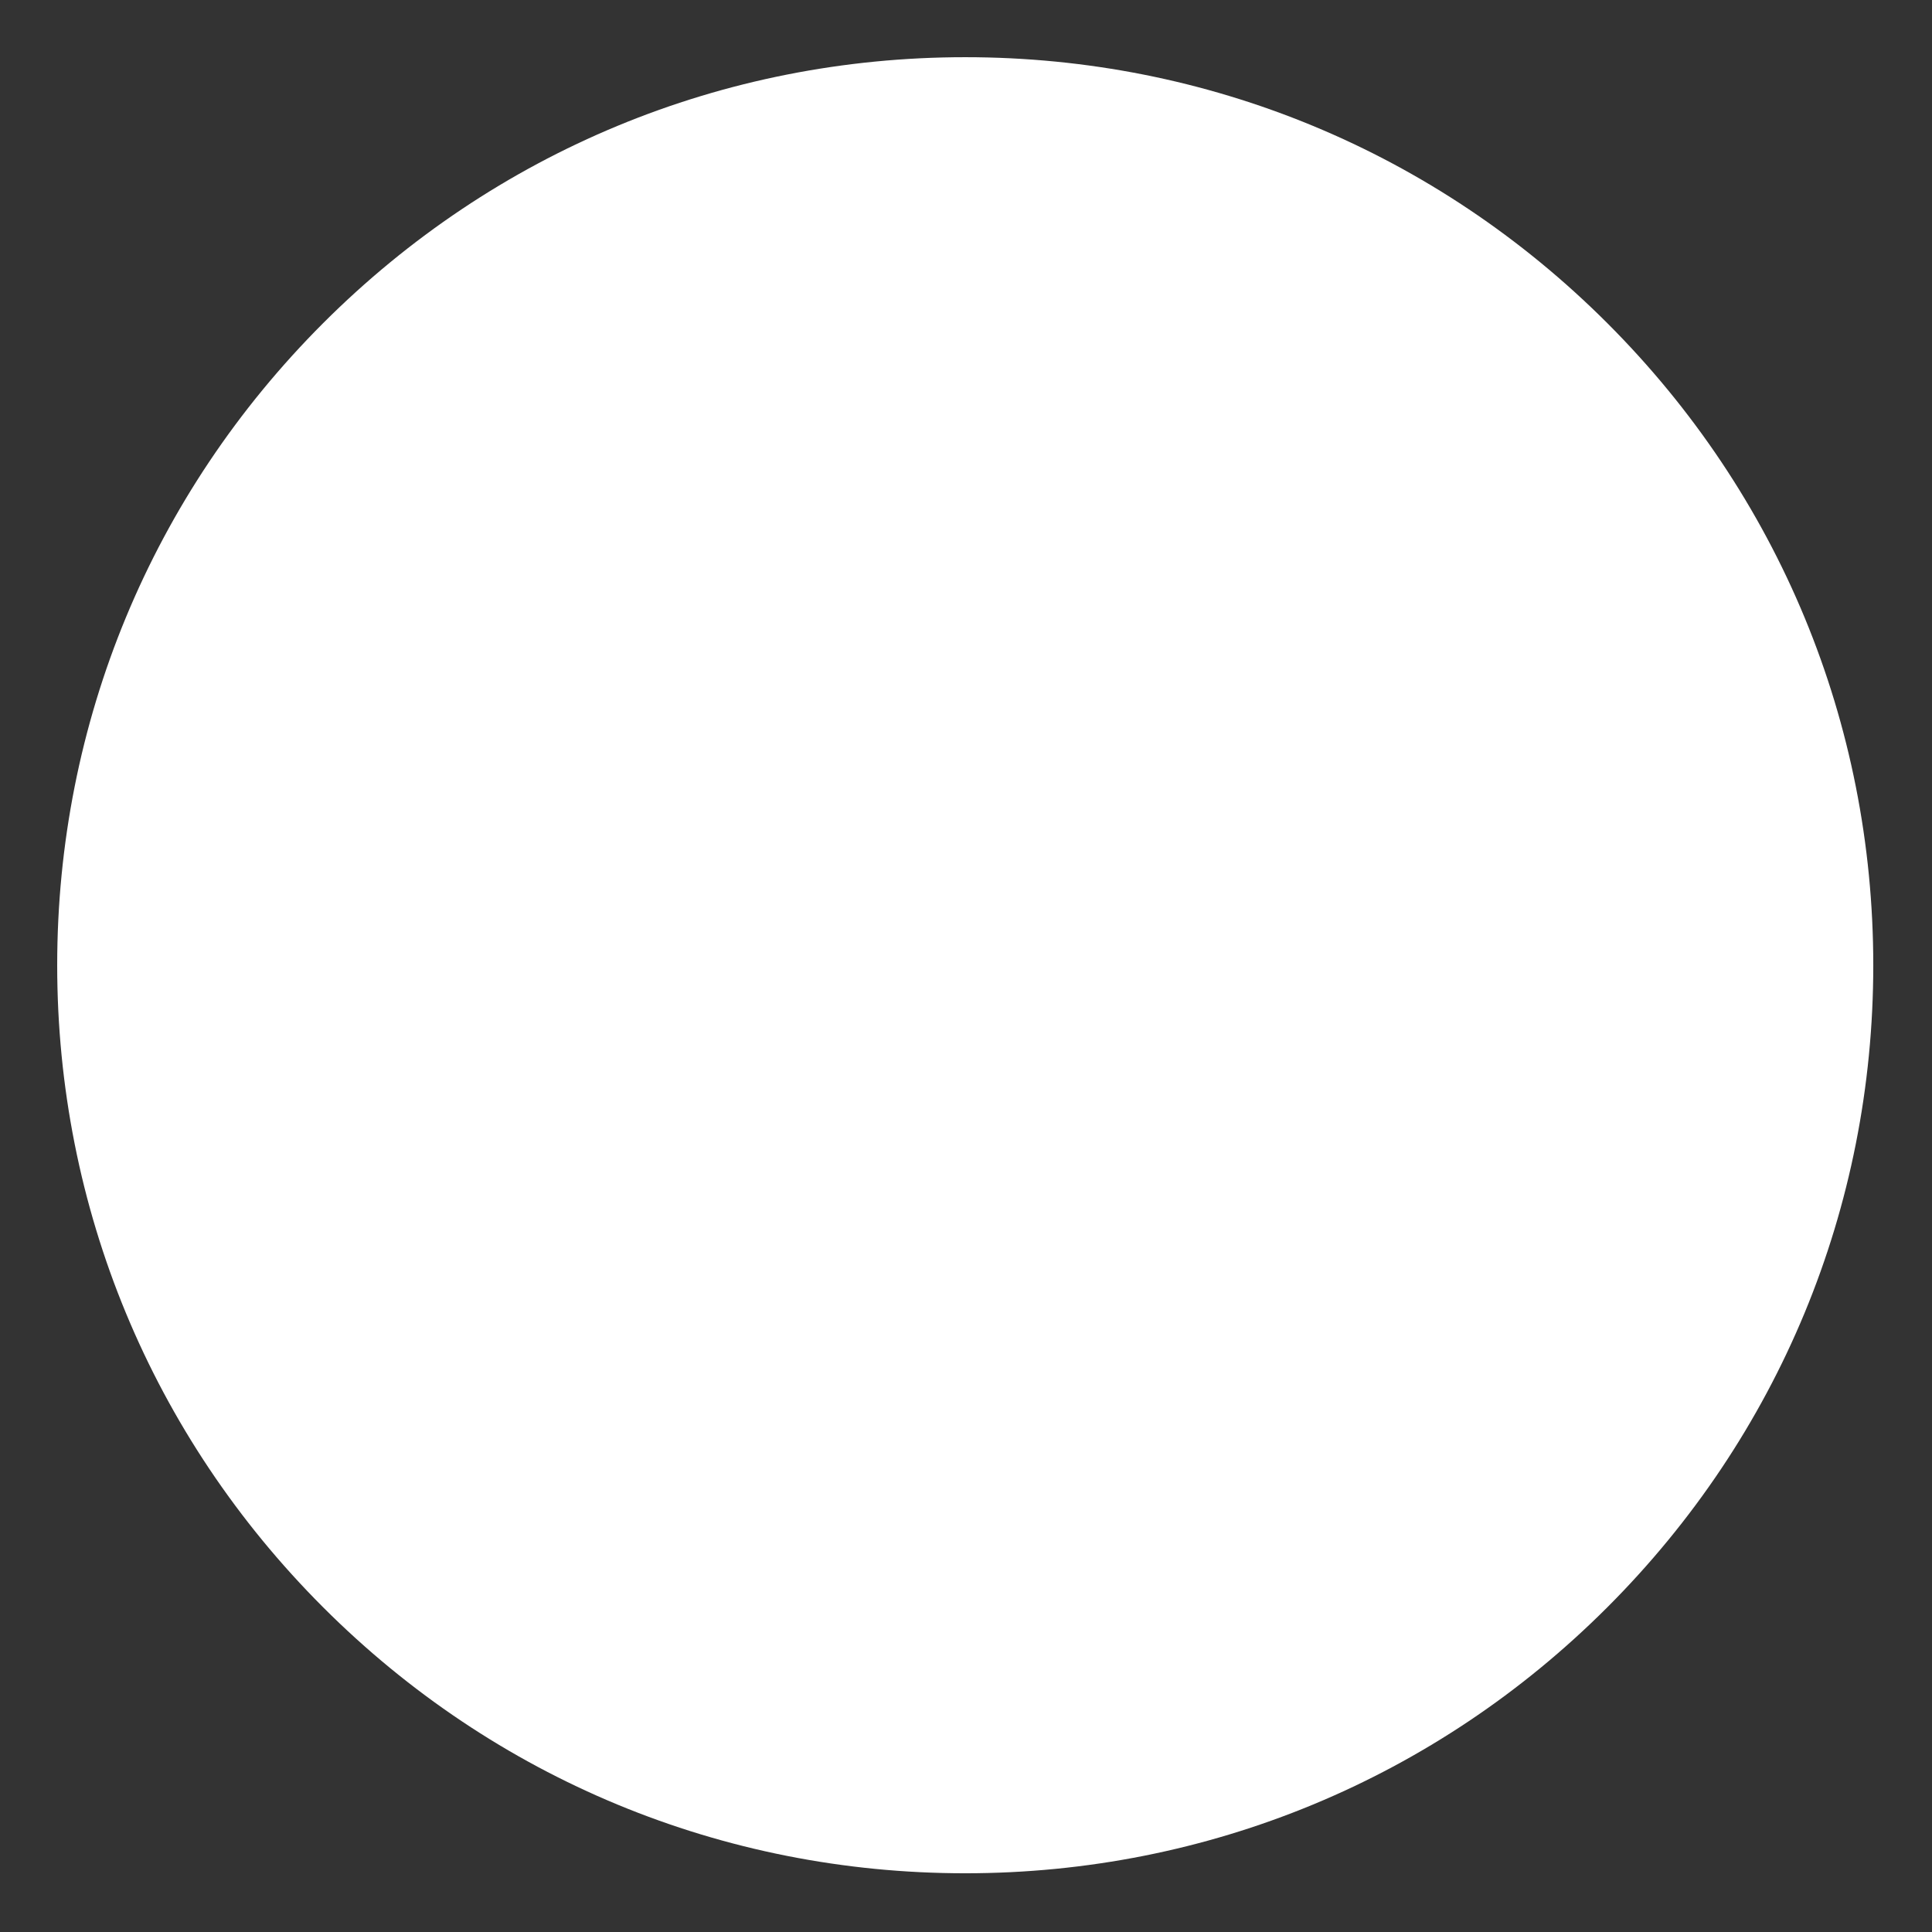 <svg xmlns="http://www.w3.org/2000/svg" xmlns:xlink="http://www.w3.org/1999/xlink" width="500" zoomAndPan="magnify" viewBox="0 0 375 375" height="500" preserveAspectRatio="xMidYMid meet" version="1.2"><rect x="0" y="0" width="375" height="375" fill="#333333" stroke="none"/><defs><clipPath id="5f9574dd7e"><path d="M 11.102 11.102 L 363.602 11.102 L 363.602 363.602 L 11.102 363.602 Z M 11.102 11.102 "/></clipPath></defs><g id="578f82a5e1"><g clip-rule="nonzero" clip-path="url(#5f9574dd7e)"><path style=" stroke:none;fill-rule:nonzero;fill:#ffffff;fill-opacity:1;" d="M 311.977 62.723 C 278.691 29.434 234.43 11.102 187.352 11.102 C 140.27 11.102 96.012 29.434 62.723 62.723 C 29.434 96.012 11.102 140.273 11.102 187.352 C 11.102 234.426 29.434 278.691 62.723 311.977 C 96.012 345.266 140.27 363.602 187.352 363.602 C 234.43 363.602 278.691 345.266 311.977 311.977 C 345.266 278.691 363.602 234.43 363.602 187.352 C 363.602 140.27 345.266 96.012 311.977 62.723 Z M 311.977 62.723 "/></g><path style=" stroke:none;fill-rule:nonzero;fill:#ffffff;fill-opacity:1;" d="M 229.441 103.637 C 230.82 105.016 232.129 106.461 233.367 107.965 C 234.602 109.473 235.762 111.039 236.848 112.656 C 237.93 114.277 238.93 115.949 239.848 117.668 C 240.77 119.387 241.602 121.148 242.348 122.949 C 243.094 124.75 243.75 126.582 244.316 128.449 C 244.879 130.316 245.355 132.203 245.734 134.117 C 246.113 136.027 246.398 137.953 246.59 139.895 C 246.781 141.836 246.879 143.781 246.879 145.73 C 246.879 147.68 246.781 149.625 246.59 151.562 C 246.398 153.504 246.113 155.43 245.734 157.344 C 245.355 159.254 244.879 161.145 244.316 163.008 C 243.75 164.875 243.094 166.707 242.348 168.508 C 241.602 170.309 240.77 172.07 239.848 173.789 C 238.93 175.508 237.93 177.18 236.848 178.801 C 235.762 180.422 234.602 181.984 233.367 183.492 C 232.129 185 230.82 186.441 229.441 187.82 C 228.066 189.199 226.621 190.508 225.113 191.742 C 223.609 192.98 222.043 194.141 220.422 195.223 C 218.801 196.305 217.133 197.309 215.414 198.227 C 213.691 199.145 211.934 199.977 210.133 200.723 C 208.332 201.469 206.496 202.125 204.633 202.691 C 202.766 203.258 200.875 203.73 198.965 204.109 C 197.051 204.492 195.125 204.777 193.188 204.969 C 191.246 205.16 189.301 205.254 187.352 205.254 C 185.402 205.254 183.457 205.16 181.516 204.969 C 179.578 204.777 177.652 204.492 175.738 204.109 C 173.828 203.73 171.938 203.258 170.074 202.691 C 168.207 202.125 166.375 201.469 164.574 200.723 C 162.77 199.977 161.012 199.145 159.293 198.227 C 157.57 197.309 155.902 196.305 154.281 195.223 C 152.66 194.141 151.098 192.98 149.59 191.742 C 148.082 190.508 146.641 189.199 145.262 187.82 C 143.883 186.441 142.574 185 141.336 183.492 C 140.102 181.984 138.941 180.422 137.859 178.801 C 136.773 177.18 135.773 175.508 134.855 173.789 C 133.938 172.07 133.102 170.309 132.355 168.508 C 131.609 166.707 130.957 164.875 130.391 163.008 C 129.824 161.145 129.352 159.254 128.969 157.344 C 128.59 155.43 128.305 153.504 128.113 151.562 C 127.922 149.625 127.824 147.68 127.824 145.73 C 127.824 143.781 127.922 141.836 128.113 139.895 C 128.305 137.953 128.59 136.027 128.969 134.117 C 129.352 132.203 129.824 130.316 130.391 128.449 C 130.957 126.582 131.609 124.75 132.355 122.949 C 133.102 121.148 133.938 119.387 134.855 117.668 C 135.773 115.949 136.773 114.277 137.859 112.66 C 138.941 111.039 140.102 109.473 141.336 107.965 C 142.574 106.461 143.883 105.016 145.262 103.637 C 146.641 102.258 148.082 100.953 149.59 99.715 C 151.098 98.477 152.66 97.316 154.281 96.234 C 155.902 95.152 157.574 94.152 159.293 93.23 C 161.012 92.312 162.77 91.48 164.574 90.734 C 166.375 89.988 168.207 89.332 170.074 88.766 C 171.938 88.199 173.828 87.727 175.738 87.348 C 177.652 86.965 179.578 86.68 181.516 86.488 C 183.457 86.297 185.402 86.203 187.352 86.203 C 189.301 86.203 191.246 86.297 193.188 86.488 C 195.125 86.68 197.055 86.965 198.965 87.348 C 200.875 87.727 202.766 88.199 204.633 88.766 C 206.496 89.332 208.332 89.988 210.133 90.734 C 211.934 91.48 213.691 92.312 215.414 93.23 C 217.133 94.152 218.801 95.152 220.422 96.234 C 222.043 97.316 223.609 98.477 225.113 99.715 C 226.621 100.953 228.066 102.258 229.441 103.637 Z M 229.441 103.637 "/><path style=" stroke:none;fill-rule:nonzero;fill:#ffffff;fill-opacity:1;" d="M 189.07 231.707 L 185.633 231.707 C 136.996 231.707 96.035 264.543 83.691 309.258 C 111.645 333.059 147.844 347.449 187.352 347.449 C 226.855 347.449 263.059 333.059 291.008 309.258 C 278.664 264.547 237.711 231.707 189.07 231.707 Z M 189.07 231.707 "/></g></svg>